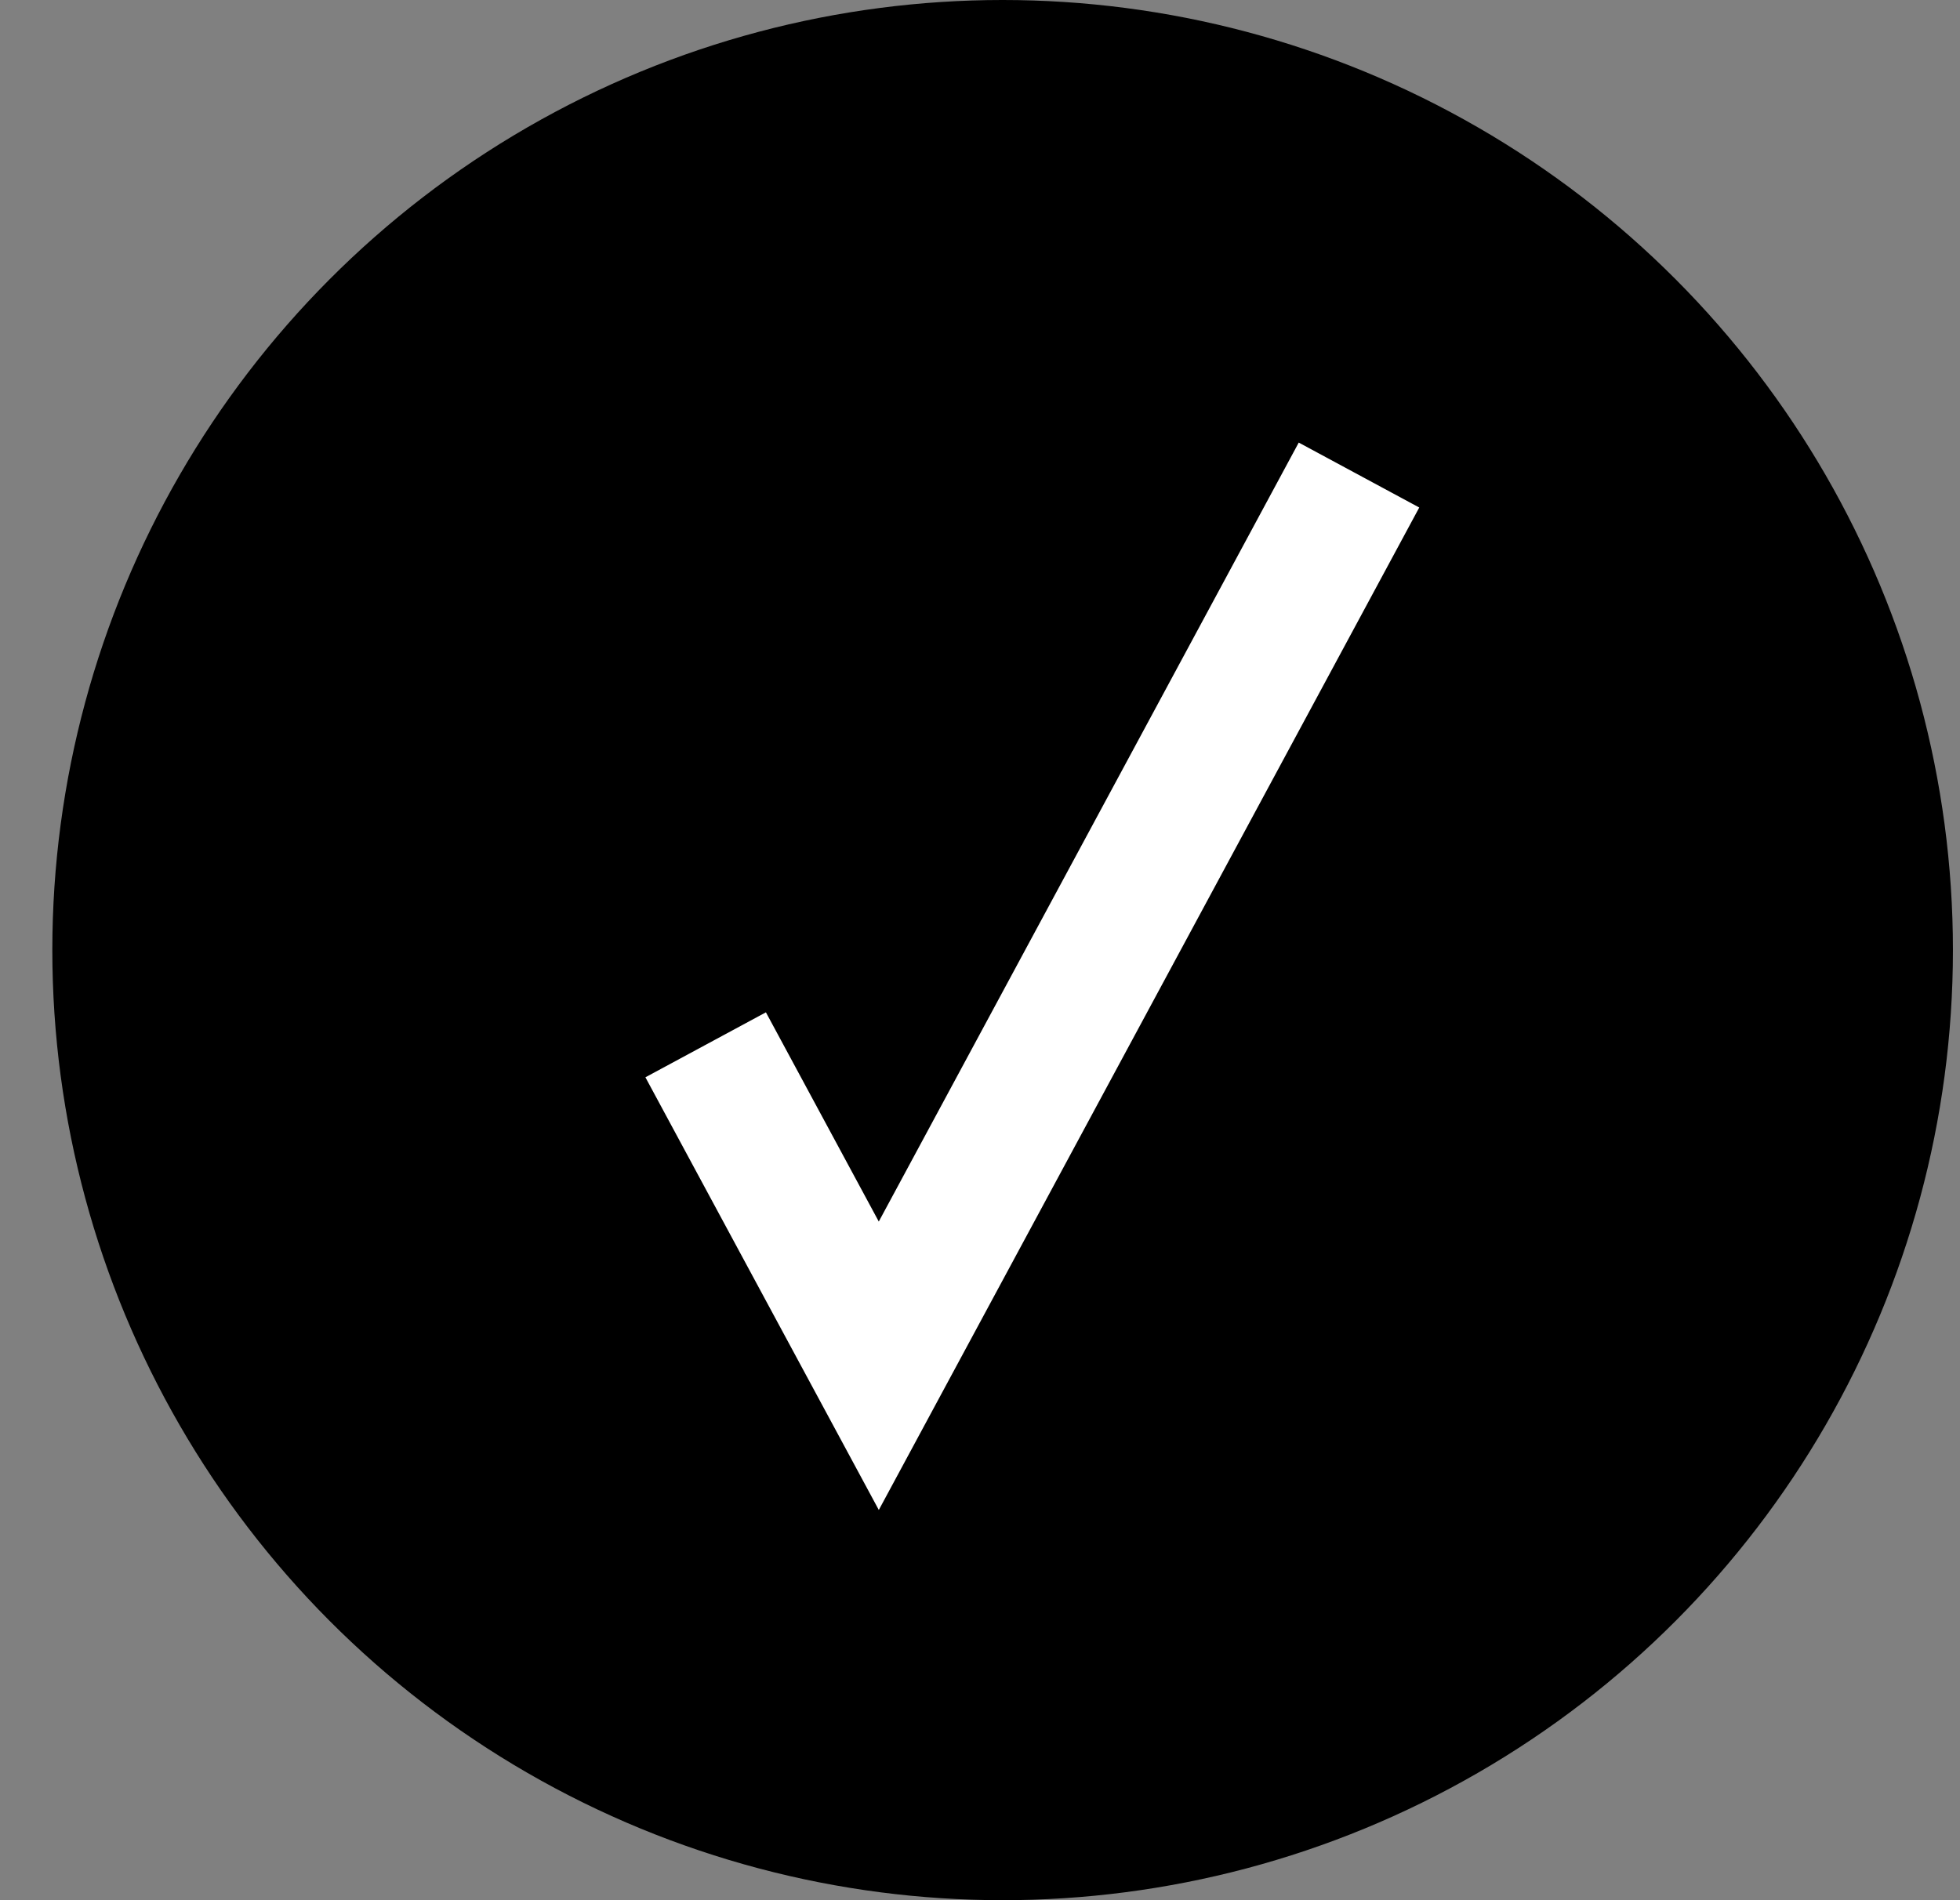 <svg width="33" height="32" viewBox="0 0 33 32" fill="none" xmlns="http://www.w3.org/2000/svg">
<rect x="0" y="0" width="33" height="32" fill="#808080" stroke="none"/>
<circle cx="16.881" cy="16" r="16" fill="black"/>
<path d="M22.881 8L14.796 23L11.881 17.595" stroke="white" stroke-width="2.305" stroke-miterlimit="10"/>
</svg>
